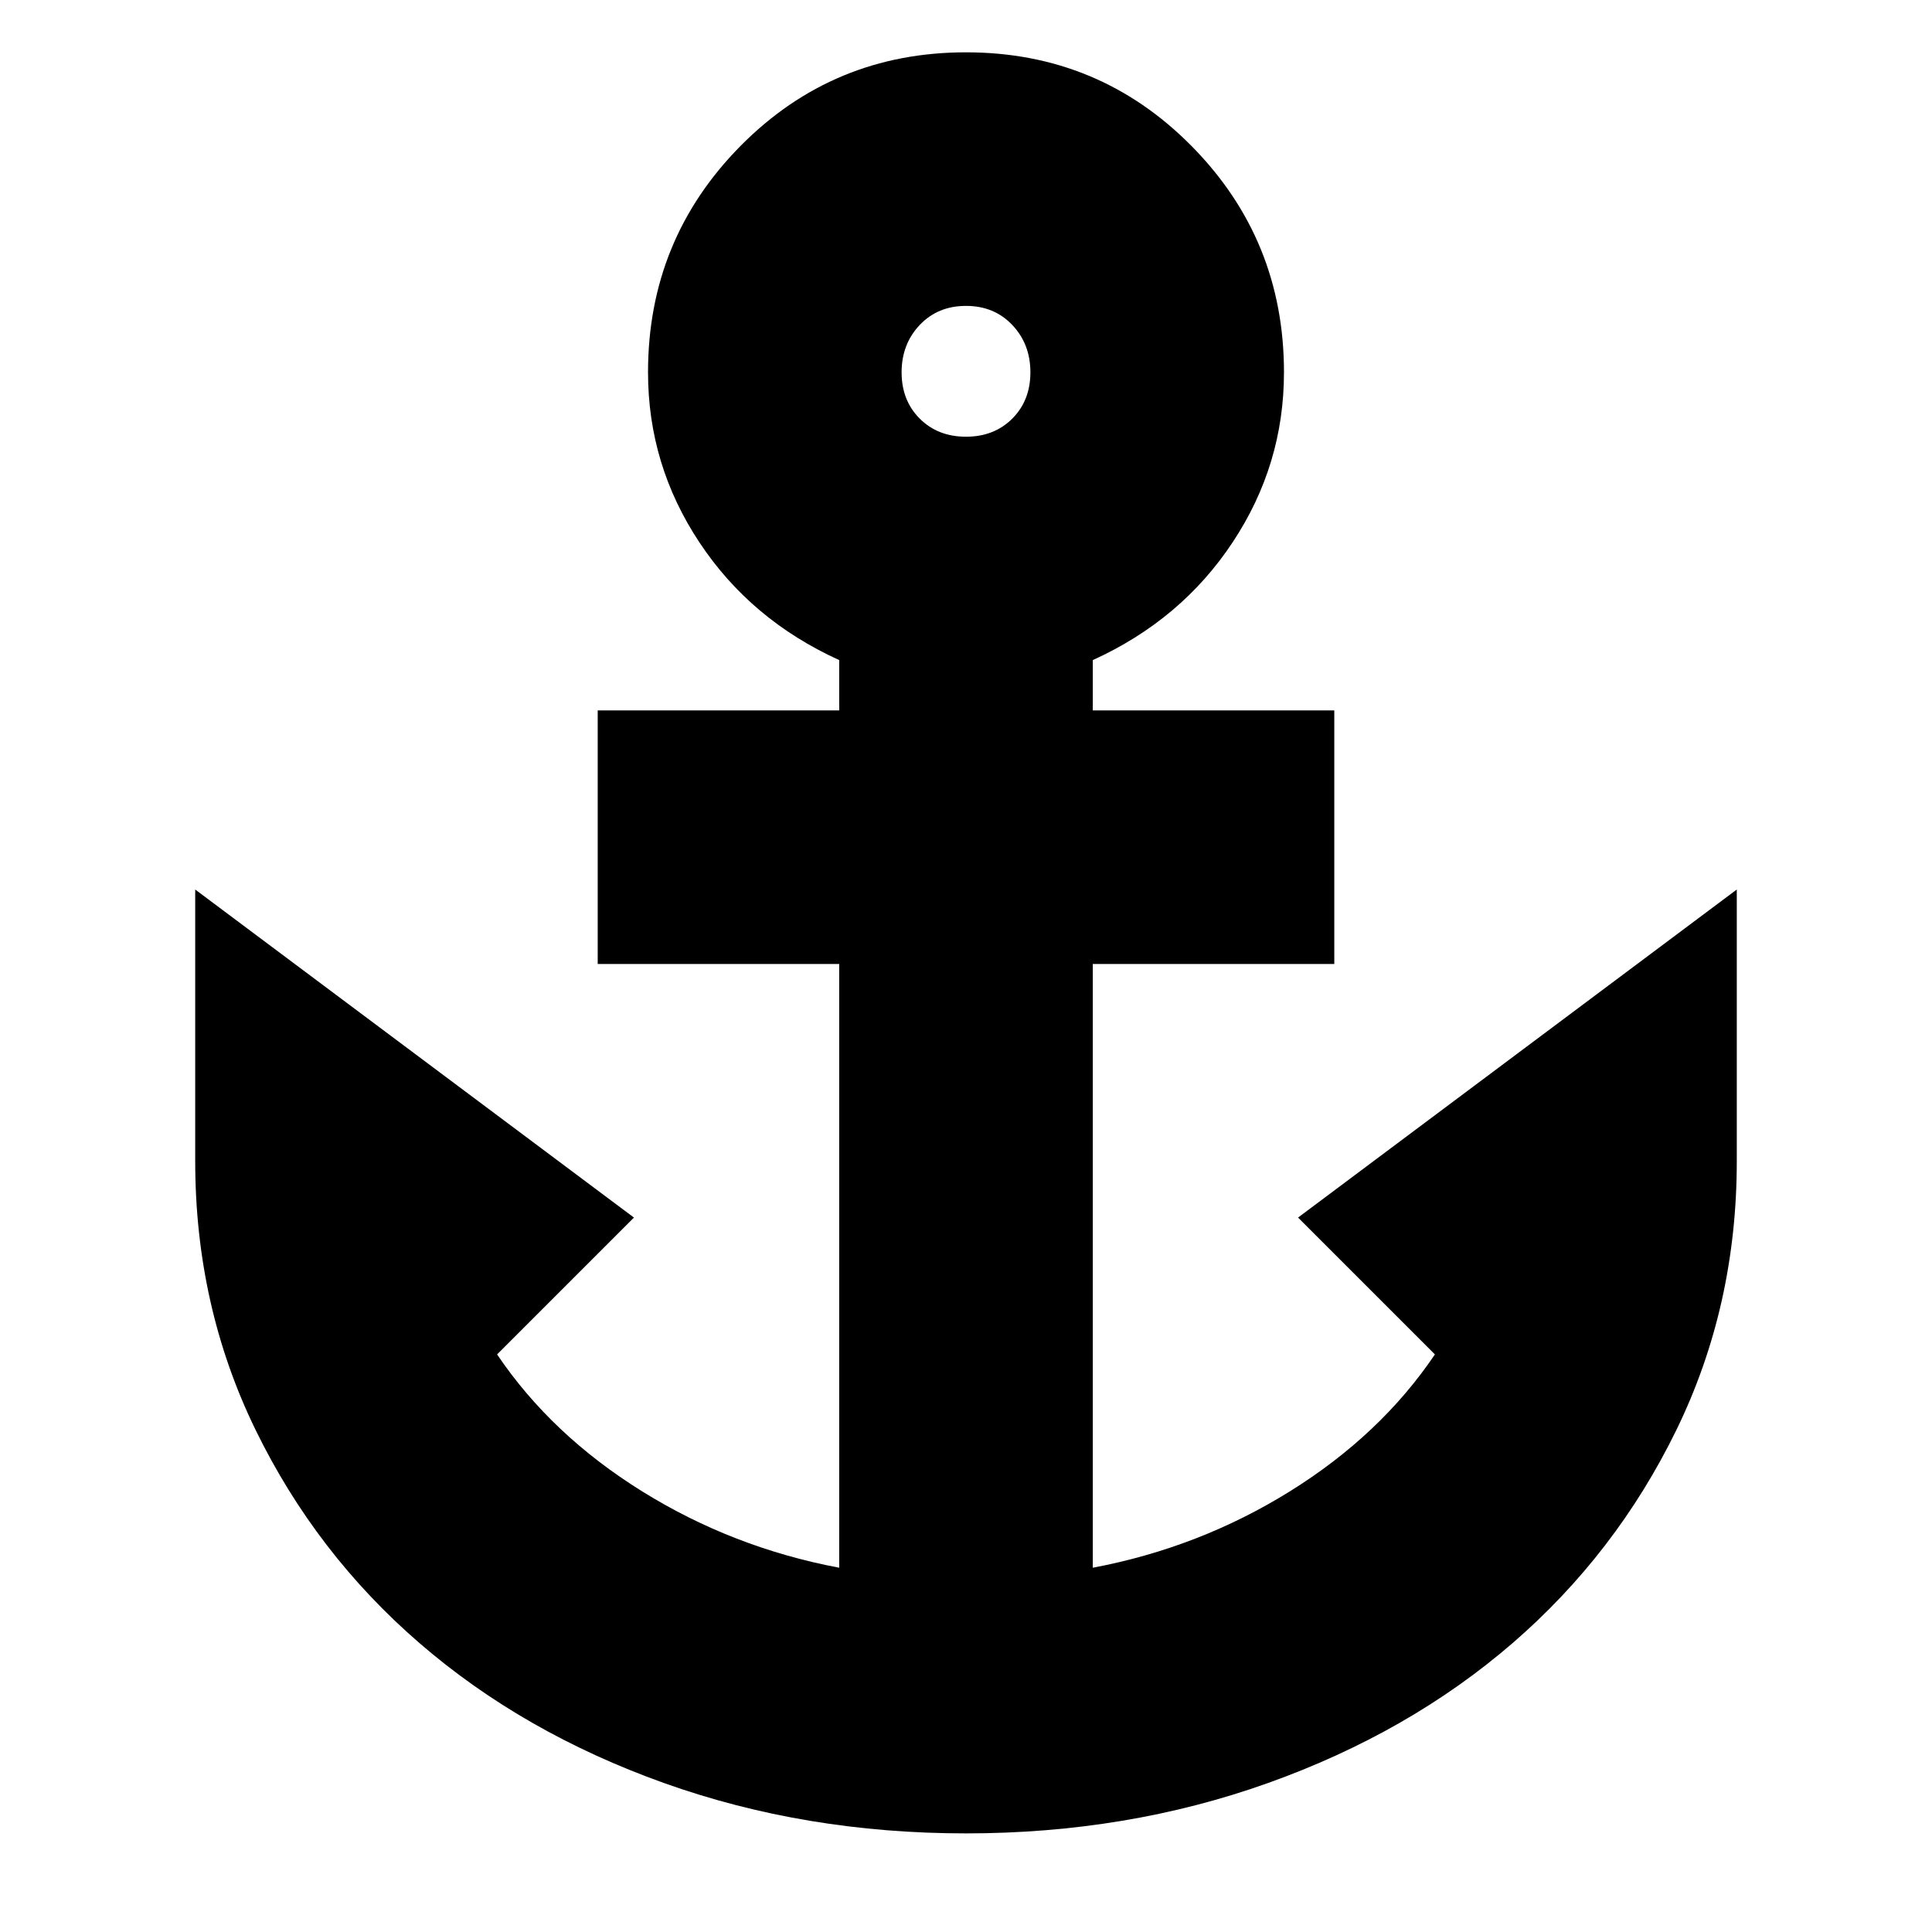 <svg xmlns="http://www.w3.org/2000/svg" height="24" width="24"><path d="M12 22.775Q10 22.775 8.25 22.15Q6.5 21.525 5.213 20.413Q3.925 19.3 3.175 17.763Q2.425 16.225 2.425 14.425V11.05L7.875 15.125L6.175 16.825Q6.85 17.825 7.975 18.525Q9.1 19.225 10.425 19.475V11.975H7.425V8.825H10.425V8.2Q9.325 7.7 8.688 6.737Q8.05 5.775 8.05 4.625Q8.05 2.975 9.2 1.812Q10.35 0.65 12 0.65Q13.65 0.65 14.8 1.812Q15.95 2.975 15.95 4.625Q15.95 5.775 15.312 6.737Q14.675 7.7 13.575 8.2V8.825H16.575V11.975H13.575V19.475Q14.9 19.225 16.025 18.525Q17.15 17.825 17.825 16.825L16.125 15.125L21.575 11.05V14.425Q21.575 16.225 20.825 17.763Q20.075 19.3 18.788 20.413Q17.5 21.525 15.75 22.15Q14 22.775 12 22.775ZM12 5.425Q12.35 5.425 12.575 5.2Q12.8 4.975 12.8 4.625Q12.8 4.275 12.575 4.037Q12.35 3.8 12 3.8Q11.65 3.8 11.425 4.037Q11.2 4.275 11.2 4.625Q11.2 4.975 11.425 5.2Q11.65 5.425 12 5.425Z"/></svg>